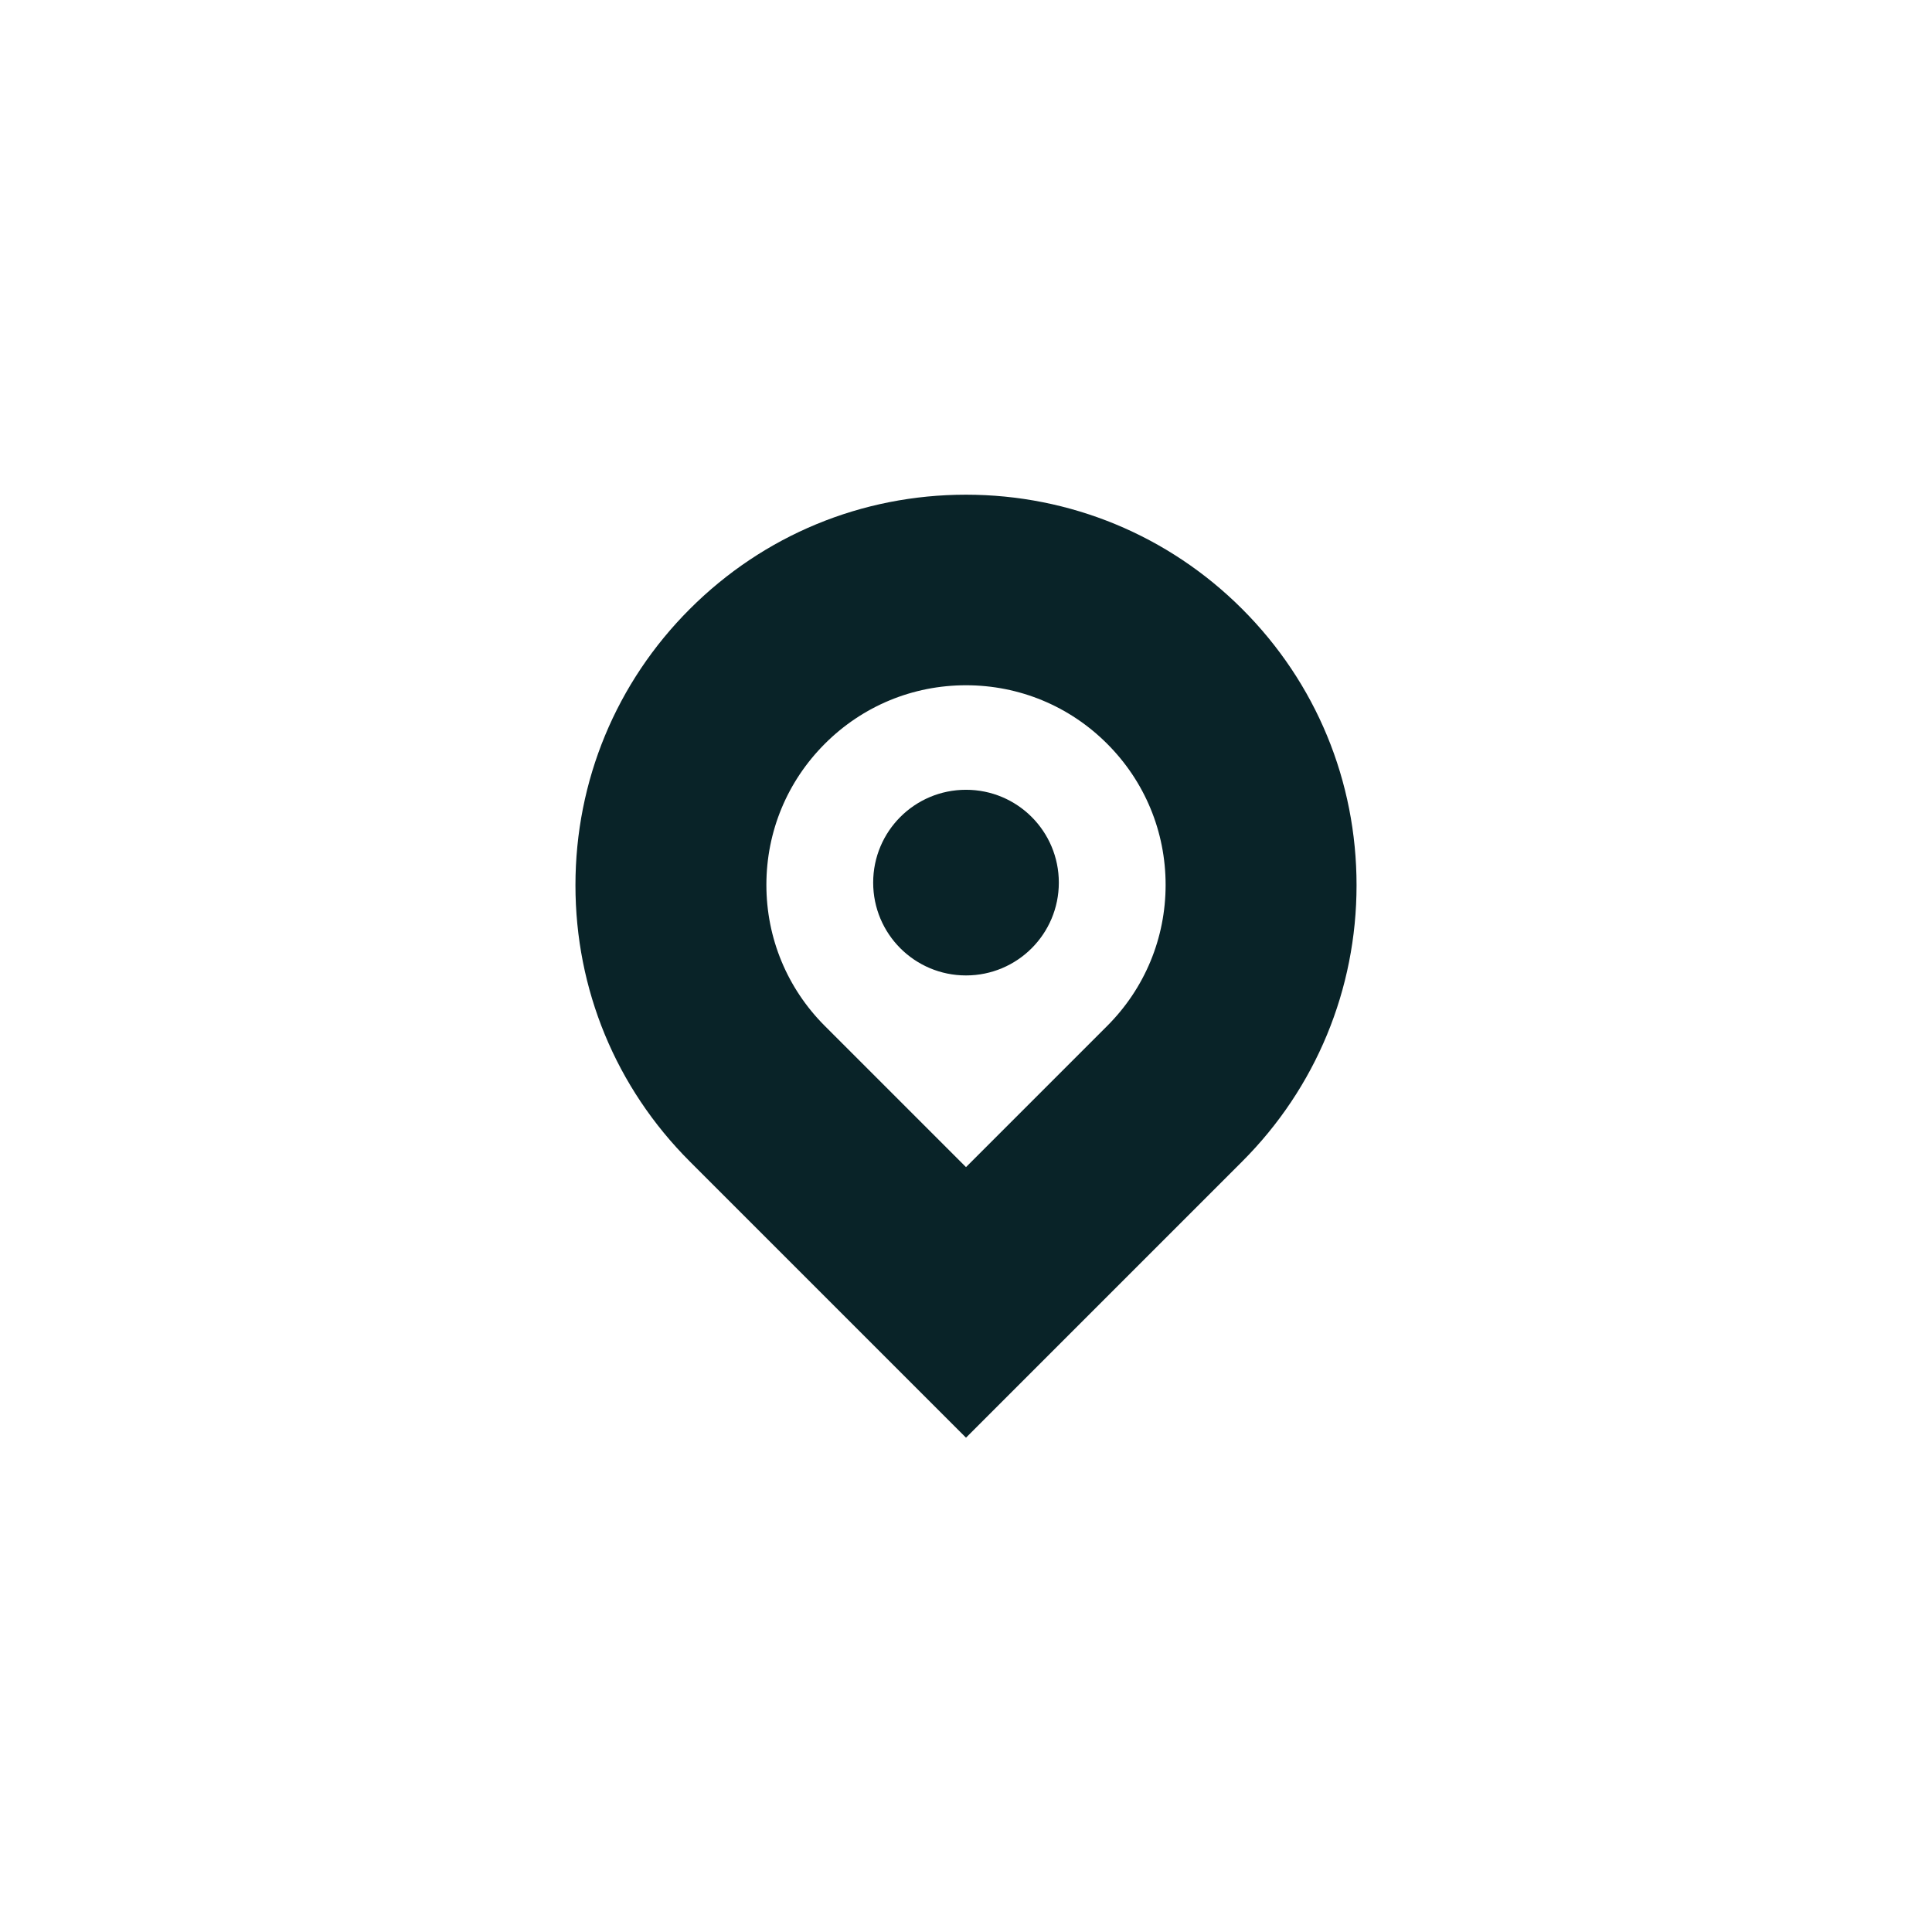 <?xml version="1.0" encoding="UTF-8"?>
<svg id="Layer_1" xmlns="http://www.w3.org/2000/svg" version="1.1" viewBox="0 0 512 512">
  <!-- Generator: Adobe Illustrator 29.5.1, SVG Export Plug-In . SVG Version: 2.1.0 Build 141)  -->
  <defs>
    <style>
      .st0 {
        fill: #092328;
      }
    </style>
  </defs>
  <path class="st0" d="M256,181.6c-14.1,0-27.4,5.5-37.4,15.5-10,10-15.5,23.3-15.5,37.4s5.5,27.4,15.5,37.4l37.4,37.4,37.4-37.4c10-10,15.5-23.3,15.5-37.4s-5.5-27.4-15.5-37.4c-10-10-23.3-15.5-37.4-15.5ZM256,258.5c-13.6,0-24.6-11-24.6-24.6s11-24.6,24.6-24.6,24.6,11,24.6,24.6-11,24.6-24.6,24.6ZM329.2,307.8l-73.2,73.2-73.2-73.2c-19.6-19.6-30.3-45.6-30.3-73.2,0-27.7,10.8-53.7,30.3-73.2,19.6-19.6,45.6-30.3,73.2-30.3s53.7,10.8,73.2,30.3c19.6,19.6,30.3,45.6,30.3,73.2s-10.8,53.7-30.3,73.2Z"/>
</svg>